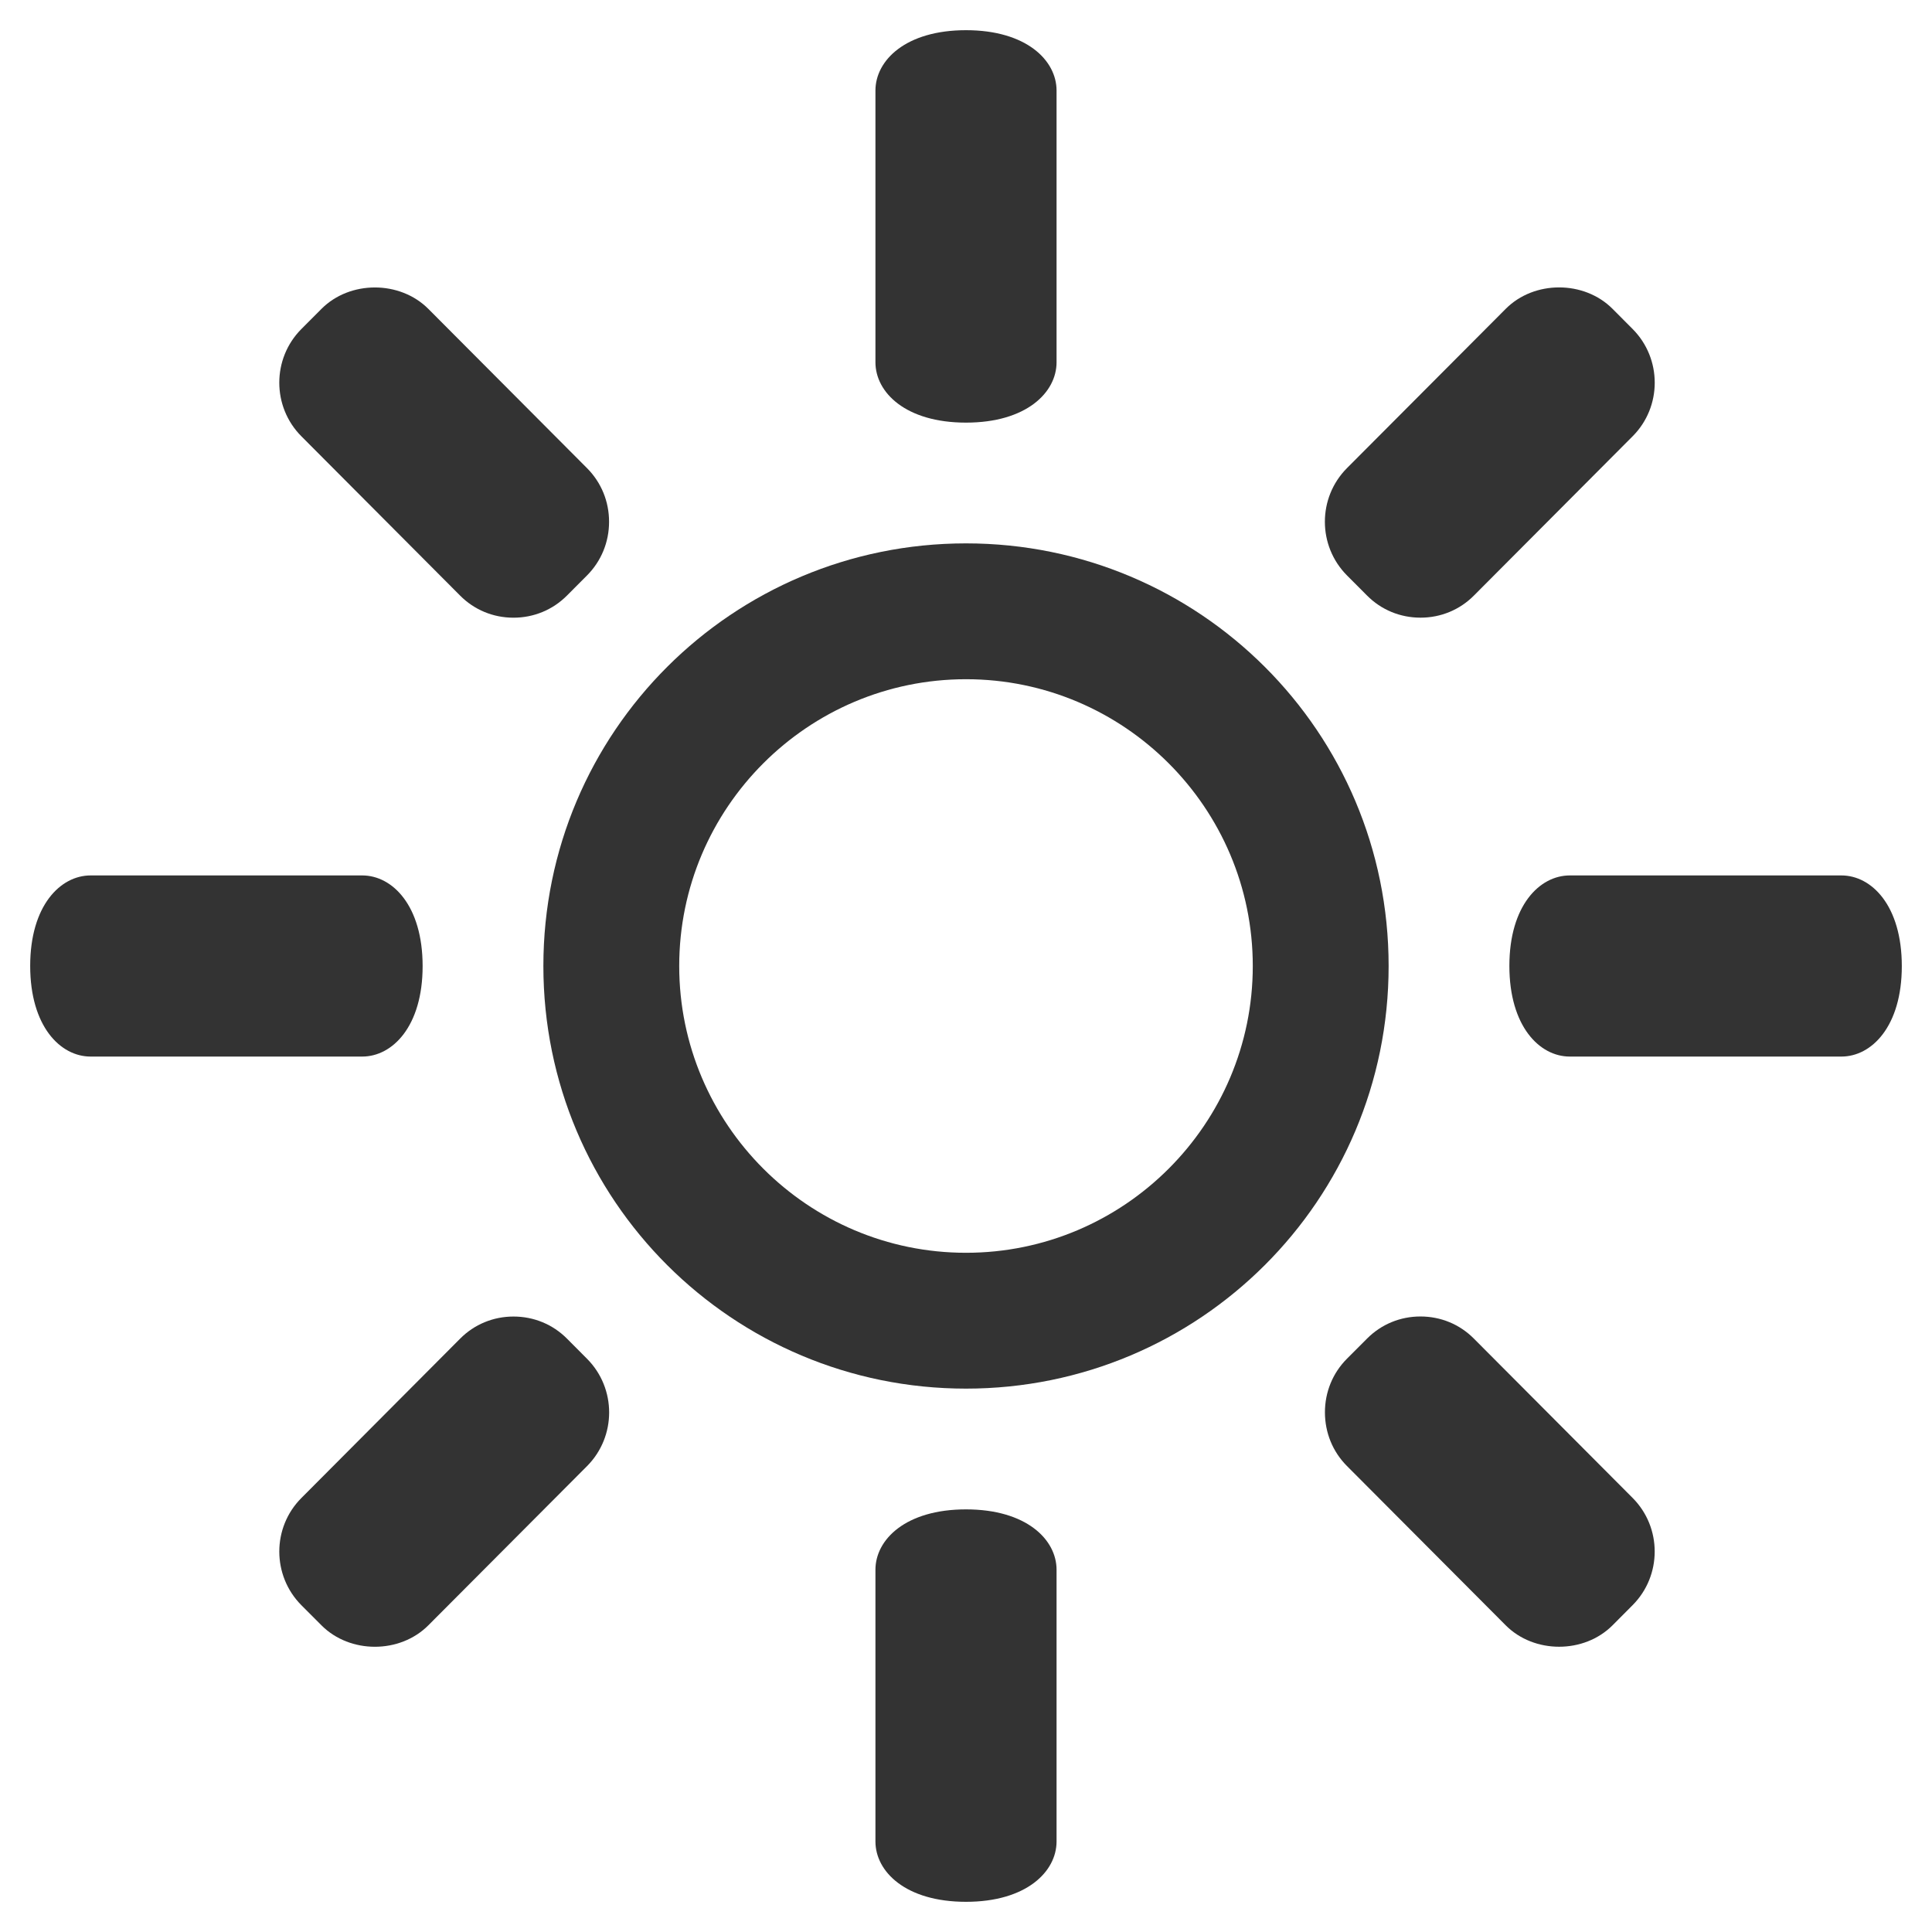 <?xml version="1.0" encoding="iso-8859-1"?>
<!-- Generator: Adobe Illustrator 14.0.0, SVG Export Plug-In . SVG Version: 6.00 Build 43363)  -->
<!DOCTYPE svg PUBLIC "-//W3C//DTD SVG 1.1//EN" "http://www.w3.org/Graphics/SVG/1.1/DTD/svg11.dtd">
<svg version="1.1" id="icon-m-camera-whitebalance-sunny-layer"
	 xmlns="http://www.w3.org/2000/svg" xmlns:xlink="http://www.w3.org/1999/xlink" x="0px" y="0px" width="64px" height="64px"
	 viewBox="0 0 64 64" style="enable-background:new 0 0 64 64;" xml:space="preserve">
<g id="icon-m-camera-whitebalance-sunny">
	<rect style="fill:none;" width="64" height="64"/>
	<g>
		<path style="fill:#333333;" d="M32,22.5c5.238,0,9.5,4.262,9.5,9.5s-4.262,9.5-9.5,9.5s-9.5-4.262-9.5-9.5S26.762,22.5,32,22.5
			 M32,18c-7.729,0-14,6.242-14,14c0,7.756,6.271,14,14,14c7.728,0,14-6.244,14-14C46,24.242,39.728,18,32,18L32,18z"/>
	</g>
	<path style="fill:#333333;" d="M32,1c-2,0-3,1-3,2v9c0,1,1,2,3,2c2,0,3-1,3-2V3C35,2,34,1,32,1z"/>
	<path style="fill:#333333;" d="M14,32.004C14,30,13,29,12,29H3c-1,0-2,1-2,2.997C1,34,2,35,3,35h9C13,35,14,34,14,32.004z"/>
	<path style="fill:#333333;" d="M63,32.004C63,30,62,29,61,29h-9c-1,0-2,1-2,2.997C50,34,51,35,52,35h9C62,35,63,34,63,32.004z"/>
	<path style="fill:#333333;" d="M19.446,15.508l-5.257-5.276c-0.944-0.946-2.598-0.946-3.54,0l-0.666,0.668
		c-0.975,0.979-0.975,2.574,0,3.552l5.258,5.277c0.471,0.475,1.099,0.733,1.769,0.733c0.669,0,1.299-0.259,1.77-0.732l0.665-0.667
		c0.472-0.474,0.731-1.106,0.731-1.776C20.177,16.612,19.918,15.982,19.446,15.508z"/>
	<path style="fill:#333333;" d="M54.082,10.898l-0.664-0.667c-0.944-0.947-2.598-0.947-3.539,0l-5.258,5.275
		c-0.977,0.981-0.977,2.574,0,3.556l0.665,0.667c0.471,0.474,1.099,0.732,1.771,0.732c0.67,0,1.298-0.259,1.768-0.732l5.26-5.279
		C55.059,13.474,55.059,11.878,54.082,10.898z"/>
	<path style="fill:#333333;" d="M32,63c2,0,3-1,3-2v-9c0-1-1-2-3-2s-3,1-3,2v9C29,62,30,63,32,63z"/>
	<path style="fill:#333333;" d="M44.62,48.564l5.258,5.276c0.942,0.947,2.597,0.947,3.54,0l0.664-0.667
		c0.976-0.979,0.976-2.574,0-3.553l-5.258-5.277c-0.471-0.475-1.099-0.733-1.77-0.733c-0.67,0-1.298,0.259-1.769,0.733l-0.666,0.667
		c-0.472,0.473-0.729,1.105-0.729,1.775C43.891,47.461,44.148,48.091,44.62,48.564z"/>
	<path style="fill:#333333;" d="M9.984,53.175l0.665,0.666c0.943,0.947,2.596,0.947,3.54,0l5.257-5.274
		c0.977-0.981,0.977-2.575,0-3.556l-0.664-0.667c-0.471-0.474-1.101-0.732-1.771-0.732c-0.67,0-1.298,0.259-1.768,0.732
		l-5.259,5.279C9.008,50.6,9.008,52.194,9.984,53.175z"/>
</g>
</svg>
